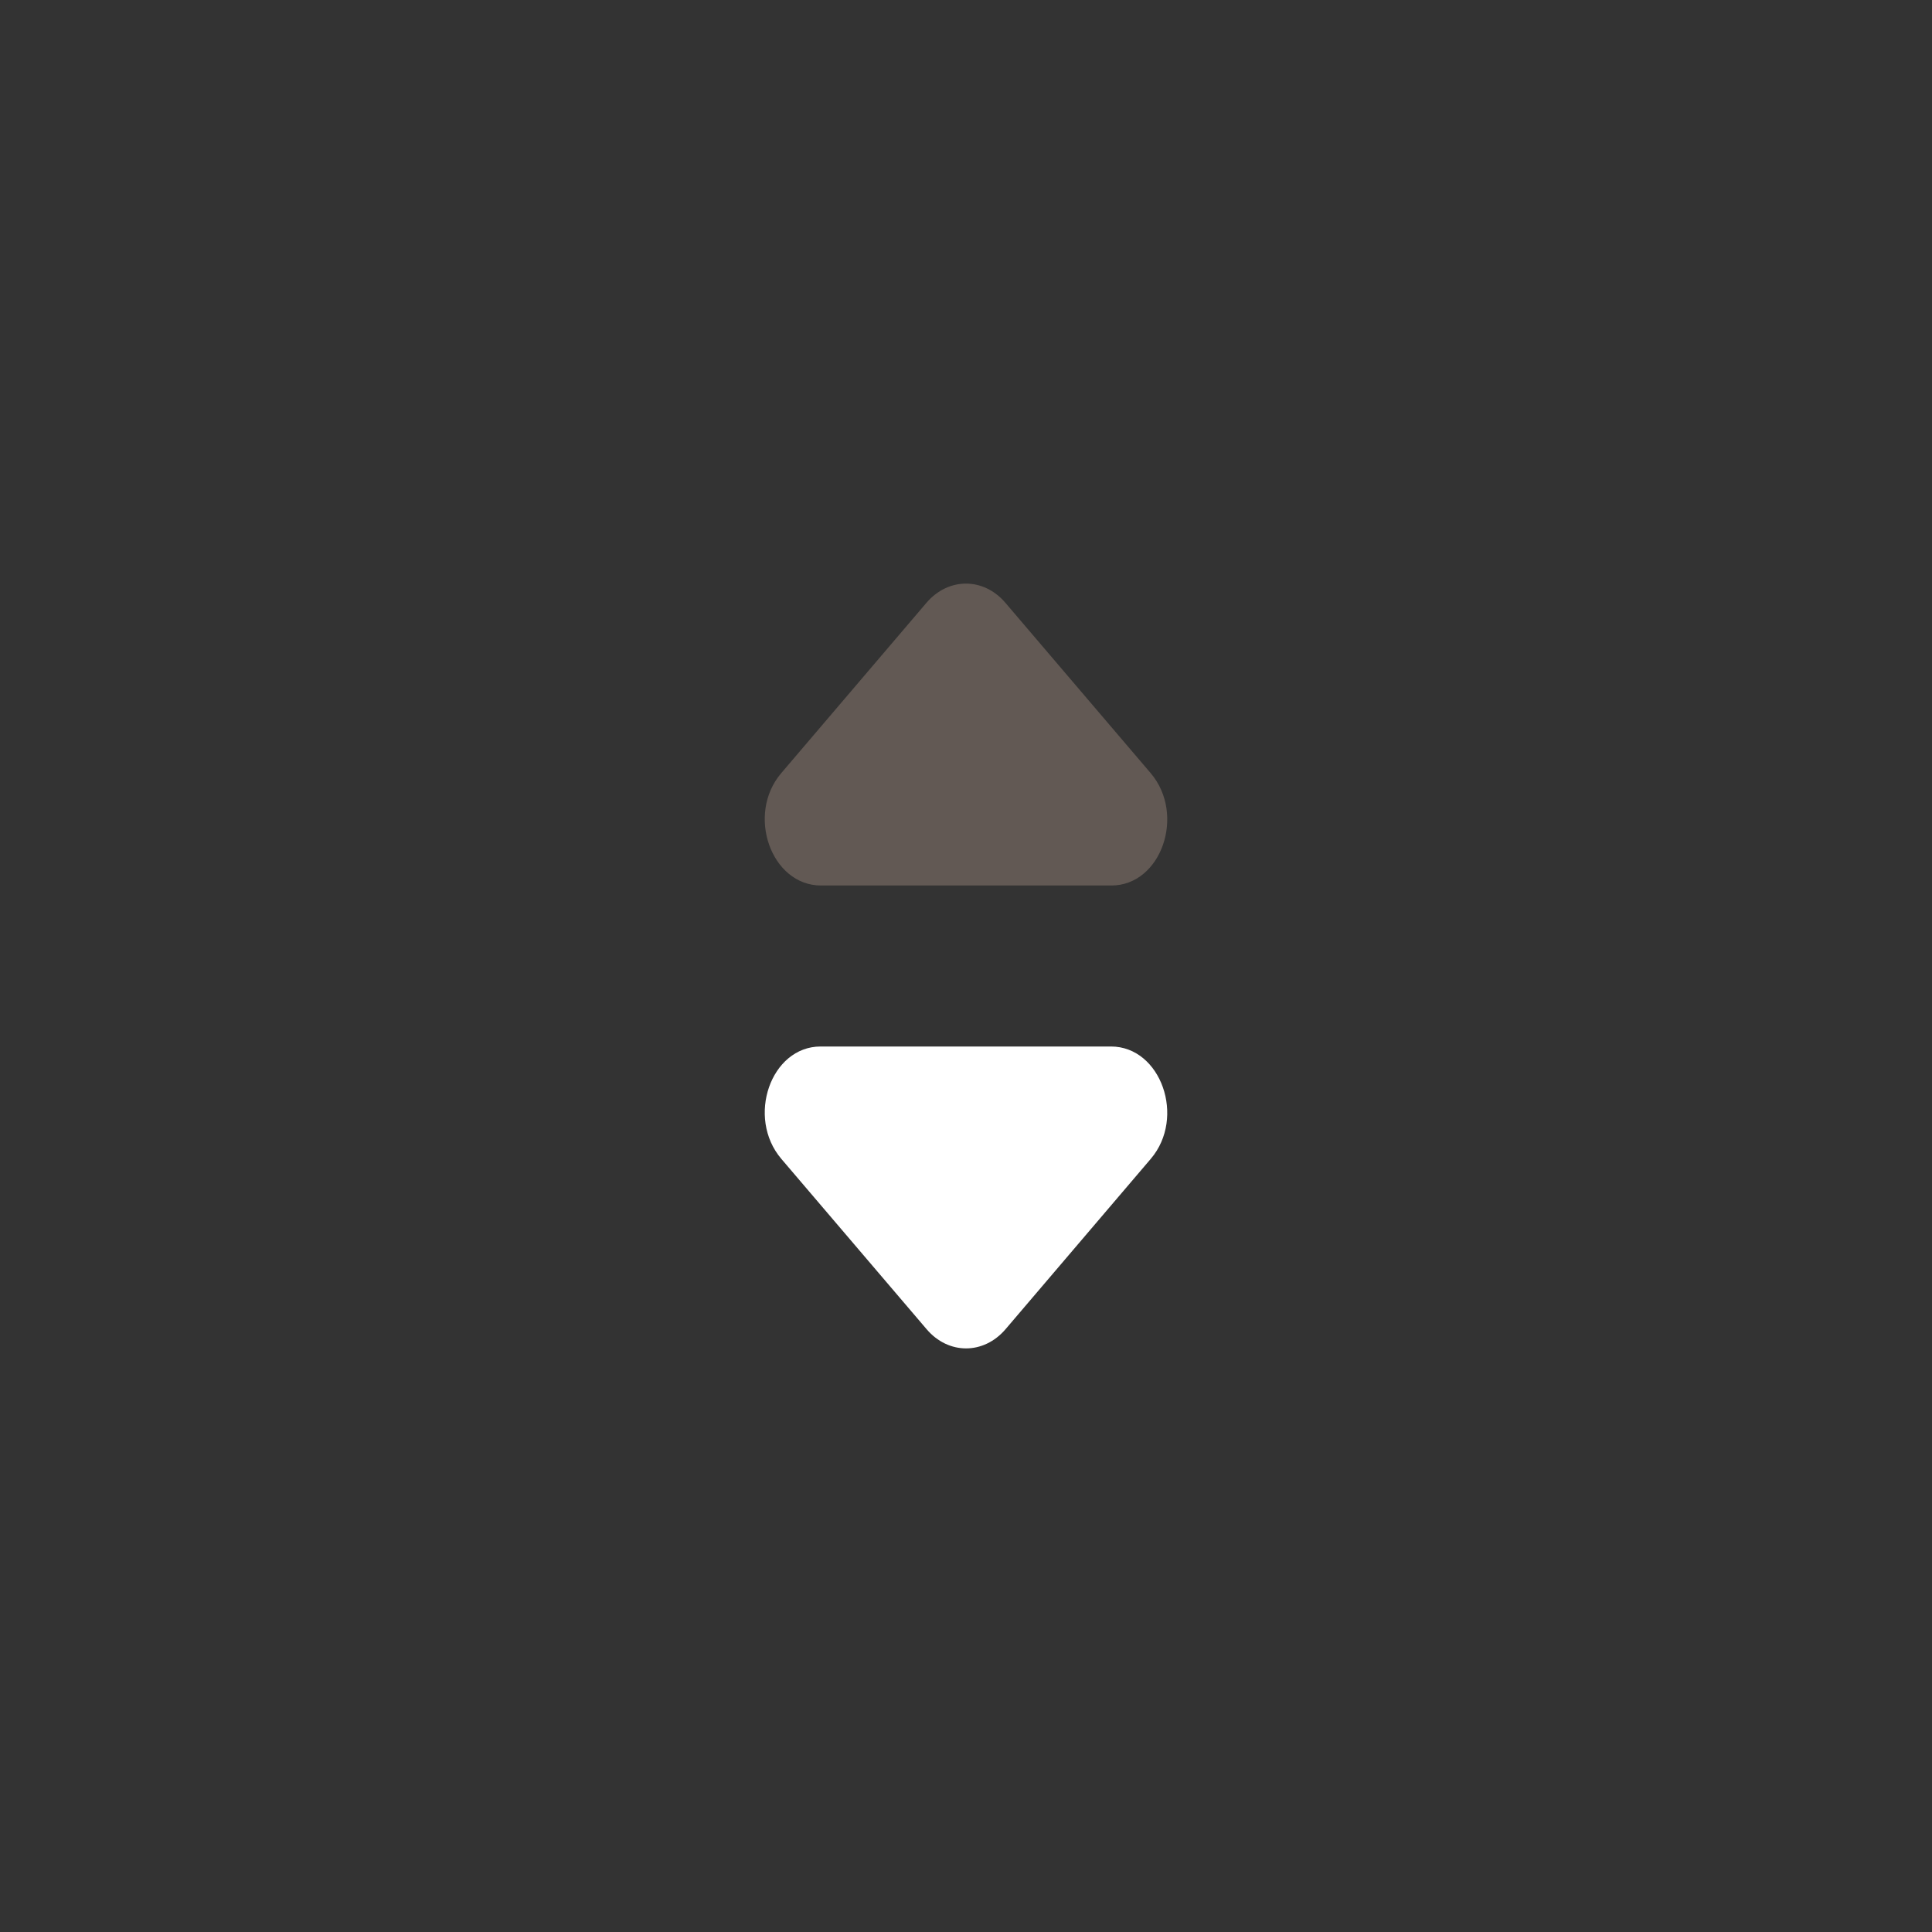 <svg width="24" height="24" viewBox="0 0 24 24" fill="none" xmlns="http://www.w3.org/2000/svg">
<rect x="0" y="0" width="24" height="24" fill="#333333" stroke="none"/>
<path d="M14.294 9.604L12.49 7.489C12.219 7.17 11.78 7.17 11.508 7.489L9.705 9.604C9.266 10.118 9.579 11 10.199 11L13.806 11C14.426 11 14.732 10.118 14.294 9.604Z" fill="#625954"/>
<path d="M9.706 14.396L11.51 16.511C11.781 16.83 12.22 16.83 12.492 16.511L14.295 14.396C14.734 13.882 14.421 13 13.801 13H10.194C9.574 13 9.268 13.882 9.706 14.396Z" fill="#fff"/>
</svg>
